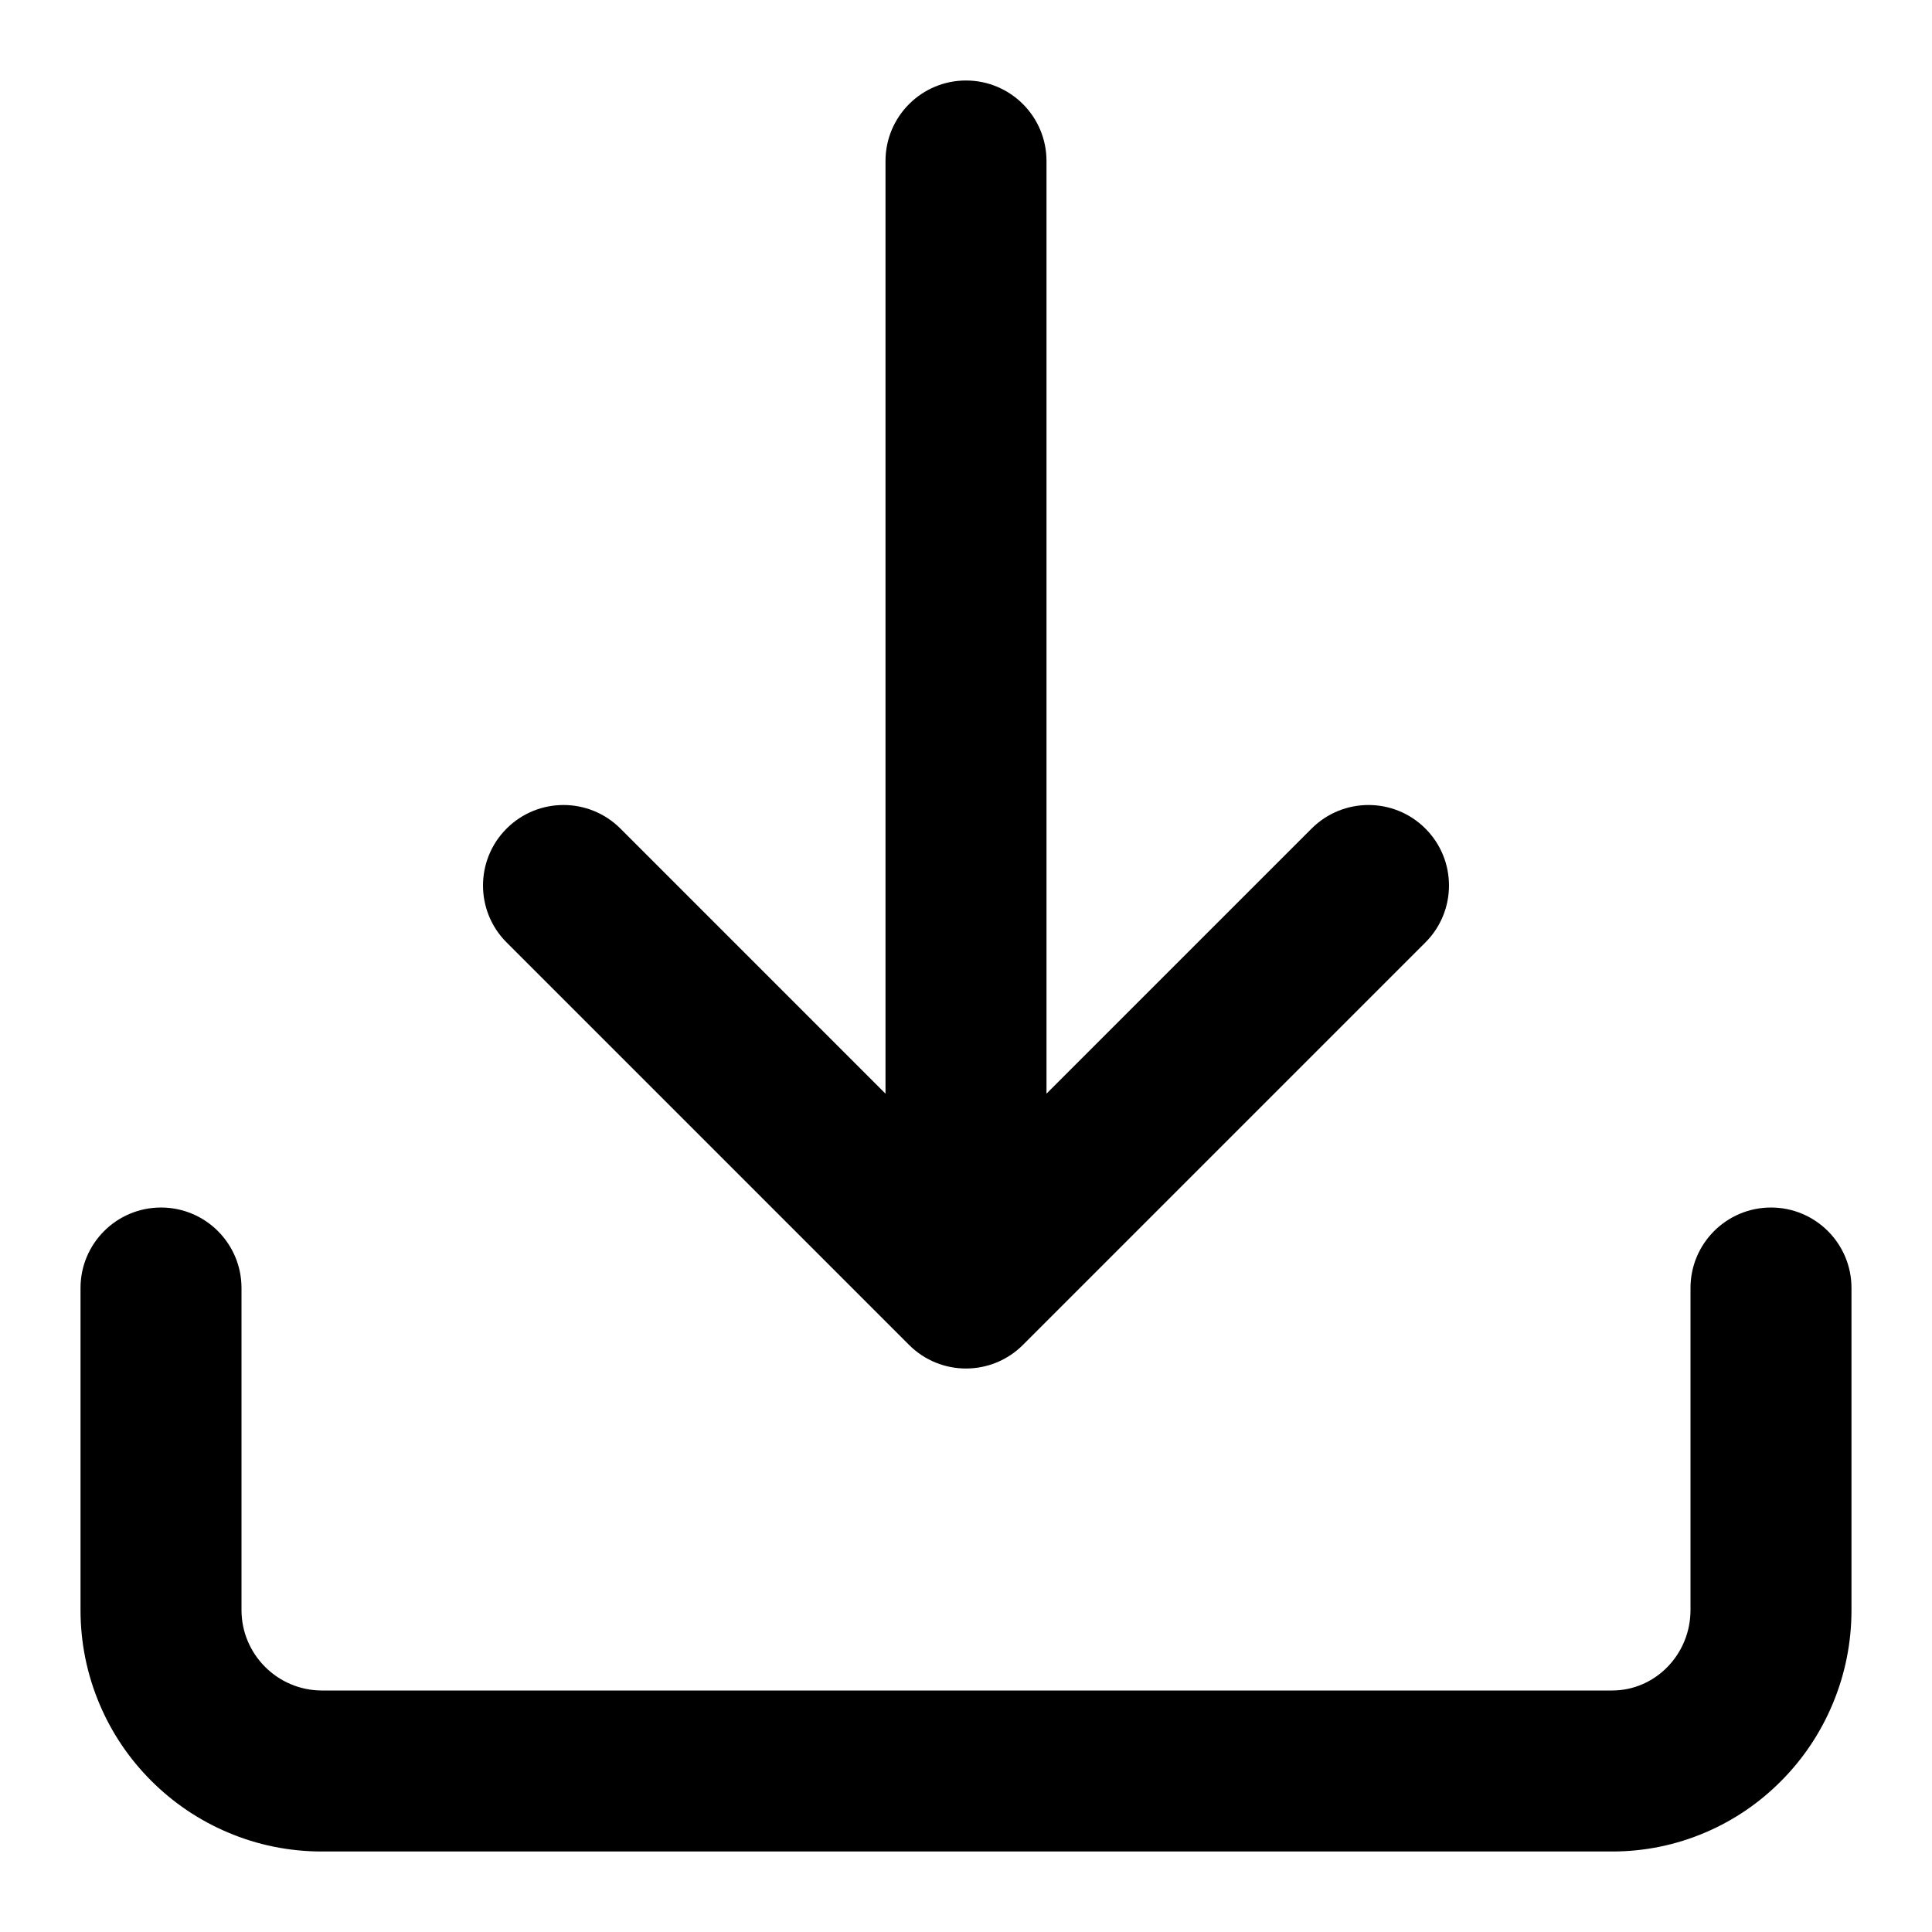 <svg xmlns="http://www.w3.org/2000/svg" xmlns:xlink="http://www.w3.org/1999/xlink" id="Layer_1" width="96" height="96" x="0" y="0" enable-background="new 0 0 96 96" version="1.1" viewBox="0 0 96 96" xml:space="preserve"><switch><g><path d="M25.172,46.829c-1.562-1.562-1.562-4.095,0-5.657s4.095-1.562,5.657,0L44,54.344V8c0-2.208,1.792-4,4-4 c2.209,0,4,1.792,4,4v46.343l13.172-13.171c1.562-1.562,4.095-1.562,5.656,0c1.562,1.562,1.562,4.095,0,5.657l-20,20 c-0.781,0.78-1.805,1.172-2.828,1.172c-1.024,0-2.047-0.392-2.829-1.172L25.172,46.829z M88,60.001c-2.209,0-4,1.791-4,3.999 v16.001C84,82.206,82.253,84,80.105,84H16c-2.205,0-4-1.794-4-3.999V64c0-2.208-1.791-3.999-3.999-3.999c-2.21,0-4,1.791-4,3.999 v16.001c0,1.618,0.318,3.189,0.944,4.672c0.604,1.43,1.469,2.712,2.57,3.813c1.101,1.1,2.384,1.965,3.813,2.569 C12.81,91.684,14.381,92,16,92h64.105c1.61,0,3.174-0.32,4.648-0.952c1.418-0.607,2.69-1.476,3.78-2.581 c1.088-1.101,1.94-2.384,2.536-3.812c0.617-1.477,0.93-3.043,0.93-4.654V64C92,61.792,90.209,60.001,88,60.001z"/></g></switch></svg>